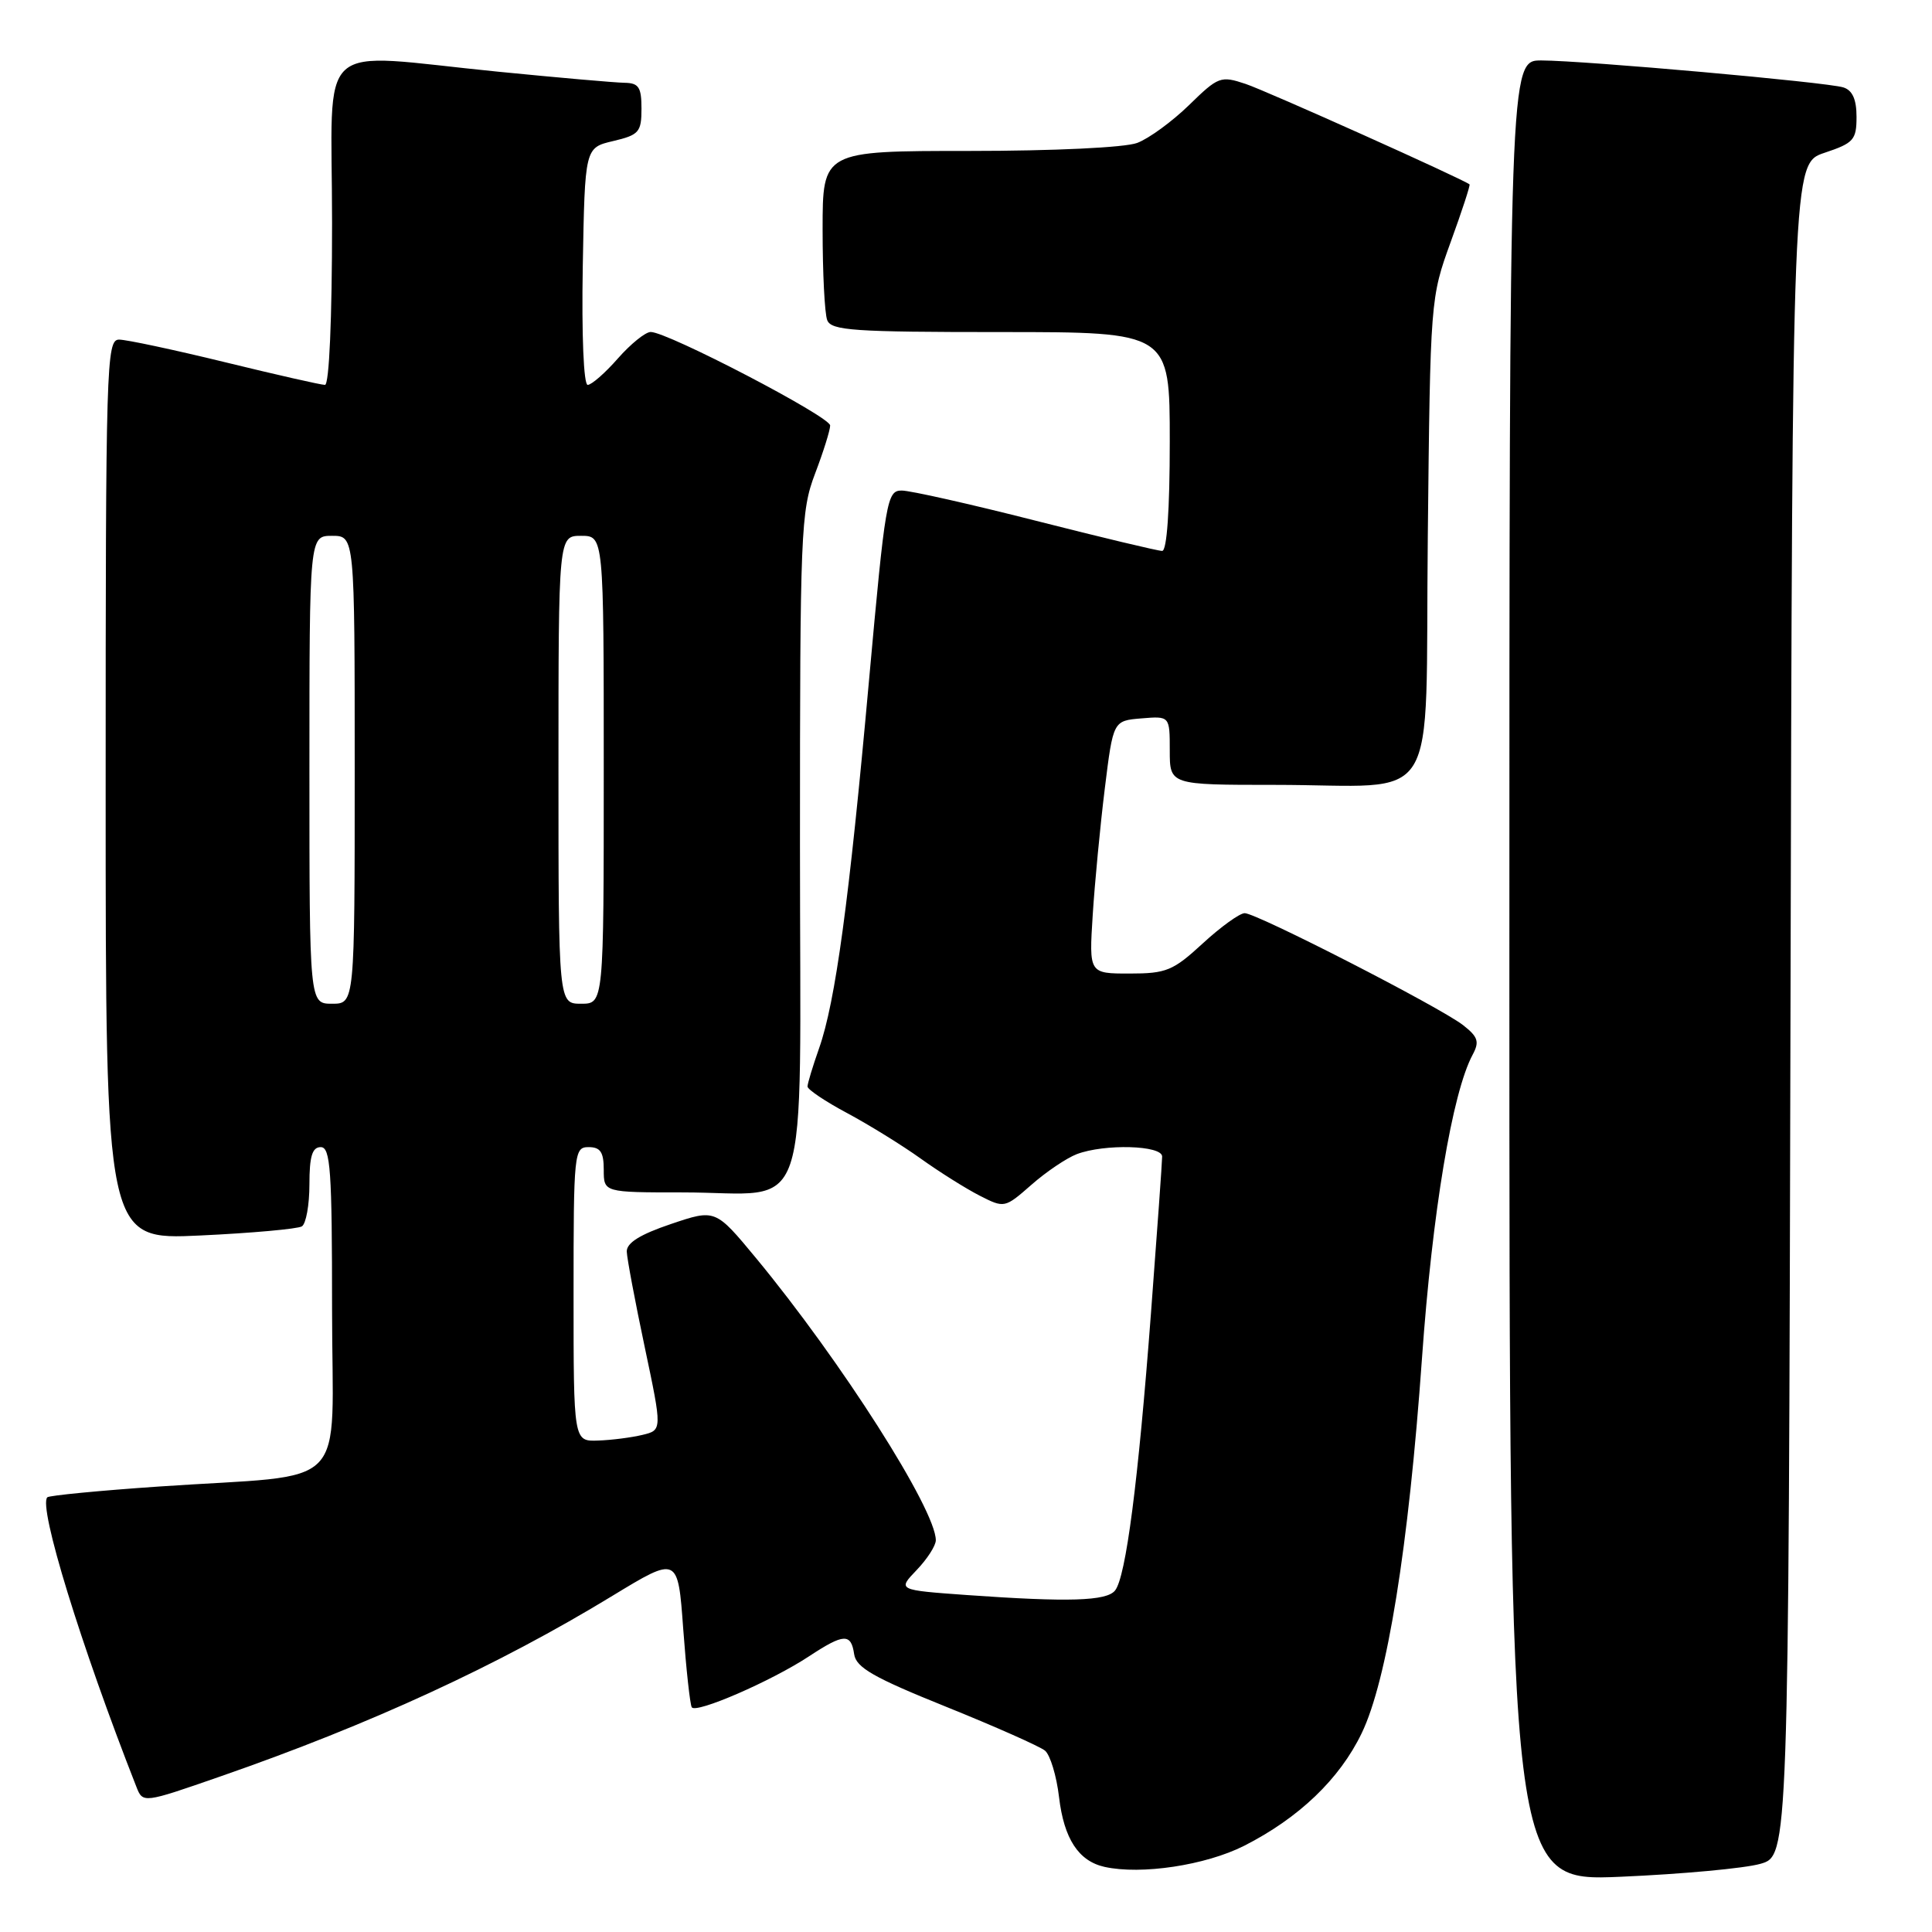 <?xml version="1.0" encoding="UTF-8" standalone="no"?>
<!DOCTYPE svg PUBLIC "-//W3C//DTD SVG 1.1//EN" "http://www.w3.org/Graphics/SVG/1.1/DTD/svg11.dtd" >
<svg xmlns="http://www.w3.org/2000/svg" xmlns:xlink="http://www.w3.org/1999/xlink" version="1.1" viewBox="0 0 256 256">
 <g >
 <path fill="currentColor"
d=" M 233.25 246.97 C 236.99 245.91 236.99 245.91 237.25 133.79 C 237.50 21.67 237.50 21.67 241.75 20.25 C 245.62 18.96 246.00 18.54 246.00 15.48 C 246.00 13.17 245.46 11.96 244.25 11.58 C 242.06 10.89 209.99 8.03 204.25 8.01 C 200.00 8.00 200.00 8.00 200.00 128.66 C 200.00 249.31 200.00 249.31 214.75 248.68 C 222.86 248.33 231.19 247.56 233.25 246.97 Z  M 164.85 244.58 C 172.10 240.90 177.50 235.74 180.43 229.66 C 183.80 222.68 186.65 204.99 188.42 179.98 C 189.79 160.63 192.43 144.79 195.13 139.76 C 196.06 138.03 195.85 137.39 193.87 135.84 C 190.82 133.46 166.52 121.00 164.93 121.00 C 164.27 121.00 161.77 122.80 159.38 125.00 C 155.44 128.63 154.55 129.00 149.67 129.00 C 144.30 129.00 144.30 129.00 144.79 121.25 C 145.06 116.99 145.78 109.45 146.39 104.50 C 147.50 95.50 147.50 95.50 151.25 95.19 C 155.00 94.88 155.00 94.88 155.00 99.44 C 155.00 104.00 155.00 104.00 168.88 104.00 C 191.26 104.00 188.80 107.99 189.19 71.14 C 189.52 39.65 189.54 39.47 192.23 32.05 C 193.72 27.96 194.84 24.53 194.72 24.43 C 193.81 23.71 167.77 12.02 165.05 11.12 C 161.75 10.02 161.44 10.13 157.55 13.93 C 155.32 16.10 152.23 18.36 150.68 18.94 C 149.06 19.55 139.66 20.00 128.43 20.00 C 109.00 20.00 109.00 20.00 109.00 30.42 C 109.00 36.15 109.27 41.55 109.61 42.42 C 110.14 43.80 113.11 44.00 132.61 44.00 C 155.00 44.00 155.00 44.00 155.00 58.50 C 155.00 67.61 154.62 73.00 153.99 73.00 C 153.43 73.00 145.90 71.20 137.25 69.00 C 128.61 66.80 120.61 65.00 119.48 65.00 C 117.52 65.00 117.32 66.18 115.14 90.25 C 112.52 119.35 110.70 132.77 108.53 138.91 C 107.69 141.30 107.00 143.57 107.00 143.97 C 107.00 144.36 109.36 145.95 112.25 147.49 C 115.14 149.04 119.53 151.75 122.00 153.52 C 124.47 155.29 127.99 157.50 129.81 158.43 C 133.09 160.10 133.13 160.09 136.67 156.99 C 138.62 155.27 141.33 153.45 142.68 152.93 C 146.35 151.54 154.00 151.75 153.99 153.25 C 153.99 153.94 153.32 163.28 152.51 174.00 C 150.82 196.35 149.19 208.95 147.75 210.75 C 146.63 212.15 141.61 212.31 128.11 211.35 C 118.92 210.69 118.92 210.69 121.46 208.04 C 122.86 206.58 124.00 204.81 124.00 204.09 C 124.00 200.03 111.44 180.32 100.15 166.67 C 94.79 160.20 94.79 160.20 88.90 162.19 C 84.81 163.57 83.02 164.69 83.05 165.84 C 83.08 166.75 84.15 172.45 85.43 178.50 C 87.75 189.50 87.75 189.50 85.13 190.13 C 83.68 190.48 81.04 190.82 79.25 190.88 C 76.00 191.00 76.00 191.00 76.00 171.50 C 76.00 152.67 76.07 152.00 78.00 152.00 C 79.56 152.00 80.00 152.67 80.00 155.00 C 80.00 158.00 80.00 158.00 90.43 158.00 C 107.76 158.00 106.00 163.21 106.00 112.04 C 106.00 70.45 106.11 67.73 108.00 62.76 C 109.10 59.87 110.00 57.00 110.00 56.38 C 110.00 55.21 88.43 43.97 86.22 43.99 C 85.52 43.99 83.56 45.58 81.87 47.50 C 80.18 49.43 78.38 51.00 77.87 51.00 C 77.34 51.00 77.06 44.41 77.22 35.29 C 77.50 19.57 77.50 19.57 81.25 18.69 C 84.67 17.88 85.00 17.51 85.00 14.40 C 85.00 11.55 84.64 11.00 82.75 10.97 C 81.51 10.95 73.97 10.29 66.00 9.50 C 41.32 7.05 44.00 4.62 44.00 29.50 C 44.00 42.24 43.62 51.00 43.06 51.00 C 42.54 51.00 36.59 49.65 29.84 48.00 C 23.08 46.35 16.75 45.00 15.78 45.00 C 14.09 45.00 14.00 48.19 14.00 104.65 C 14.00 164.30 14.00 164.30 26.50 163.71 C 33.37 163.39 39.44 162.84 40.00 162.50 C 40.55 162.16 41.00 159.66 41.00 156.94 C 41.00 153.22 41.37 152.00 42.50 152.00 C 43.79 152.00 44.00 155.05 44.00 173.44 C 44.00 198.12 46.84 195.21 21.10 196.97 C 13.19 197.51 6.51 198.16 6.27 198.40 C 5.05 199.62 10.72 218.05 18.06 236.73 C 18.93 238.96 18.93 238.96 29.22 235.38 C 49.04 228.50 66.00 220.69 81.16 211.45 C 89.83 206.18 89.83 206.18 90.53 215.84 C 90.92 221.15 91.43 225.82 91.66 226.22 C 92.18 227.11 102.22 222.76 107.23 219.45 C 111.81 216.44 112.77 216.39 113.18 219.19 C 113.44 220.96 115.74 222.28 125.35 226.15 C 131.87 228.78 137.77 231.40 138.47 231.97 C 139.16 232.55 140.00 235.32 140.33 238.14 C 140.98 243.64 142.91 246.60 146.35 247.37 C 151.22 248.45 159.74 247.16 164.85 244.58 Z  M 41.00 102.00 C 41.00 71.00 41.00 71.00 44.00 71.00 C 47.00 71.00 47.00 71.00 47.00 102.00 C 47.00 133.00 47.00 133.00 44.00 133.00 C 41.00 133.00 41.00 133.00 41.00 102.00 Z  M 74.00 102.00 C 74.00 71.00 74.00 71.00 77.00 71.00 C 80.00 71.00 80.00 71.00 80.00 102.00 C 80.00 133.00 80.00 133.00 77.00 133.00 C 74.00 133.00 74.00 133.00 74.00 102.00 Z "/>
</g>
</svg>
